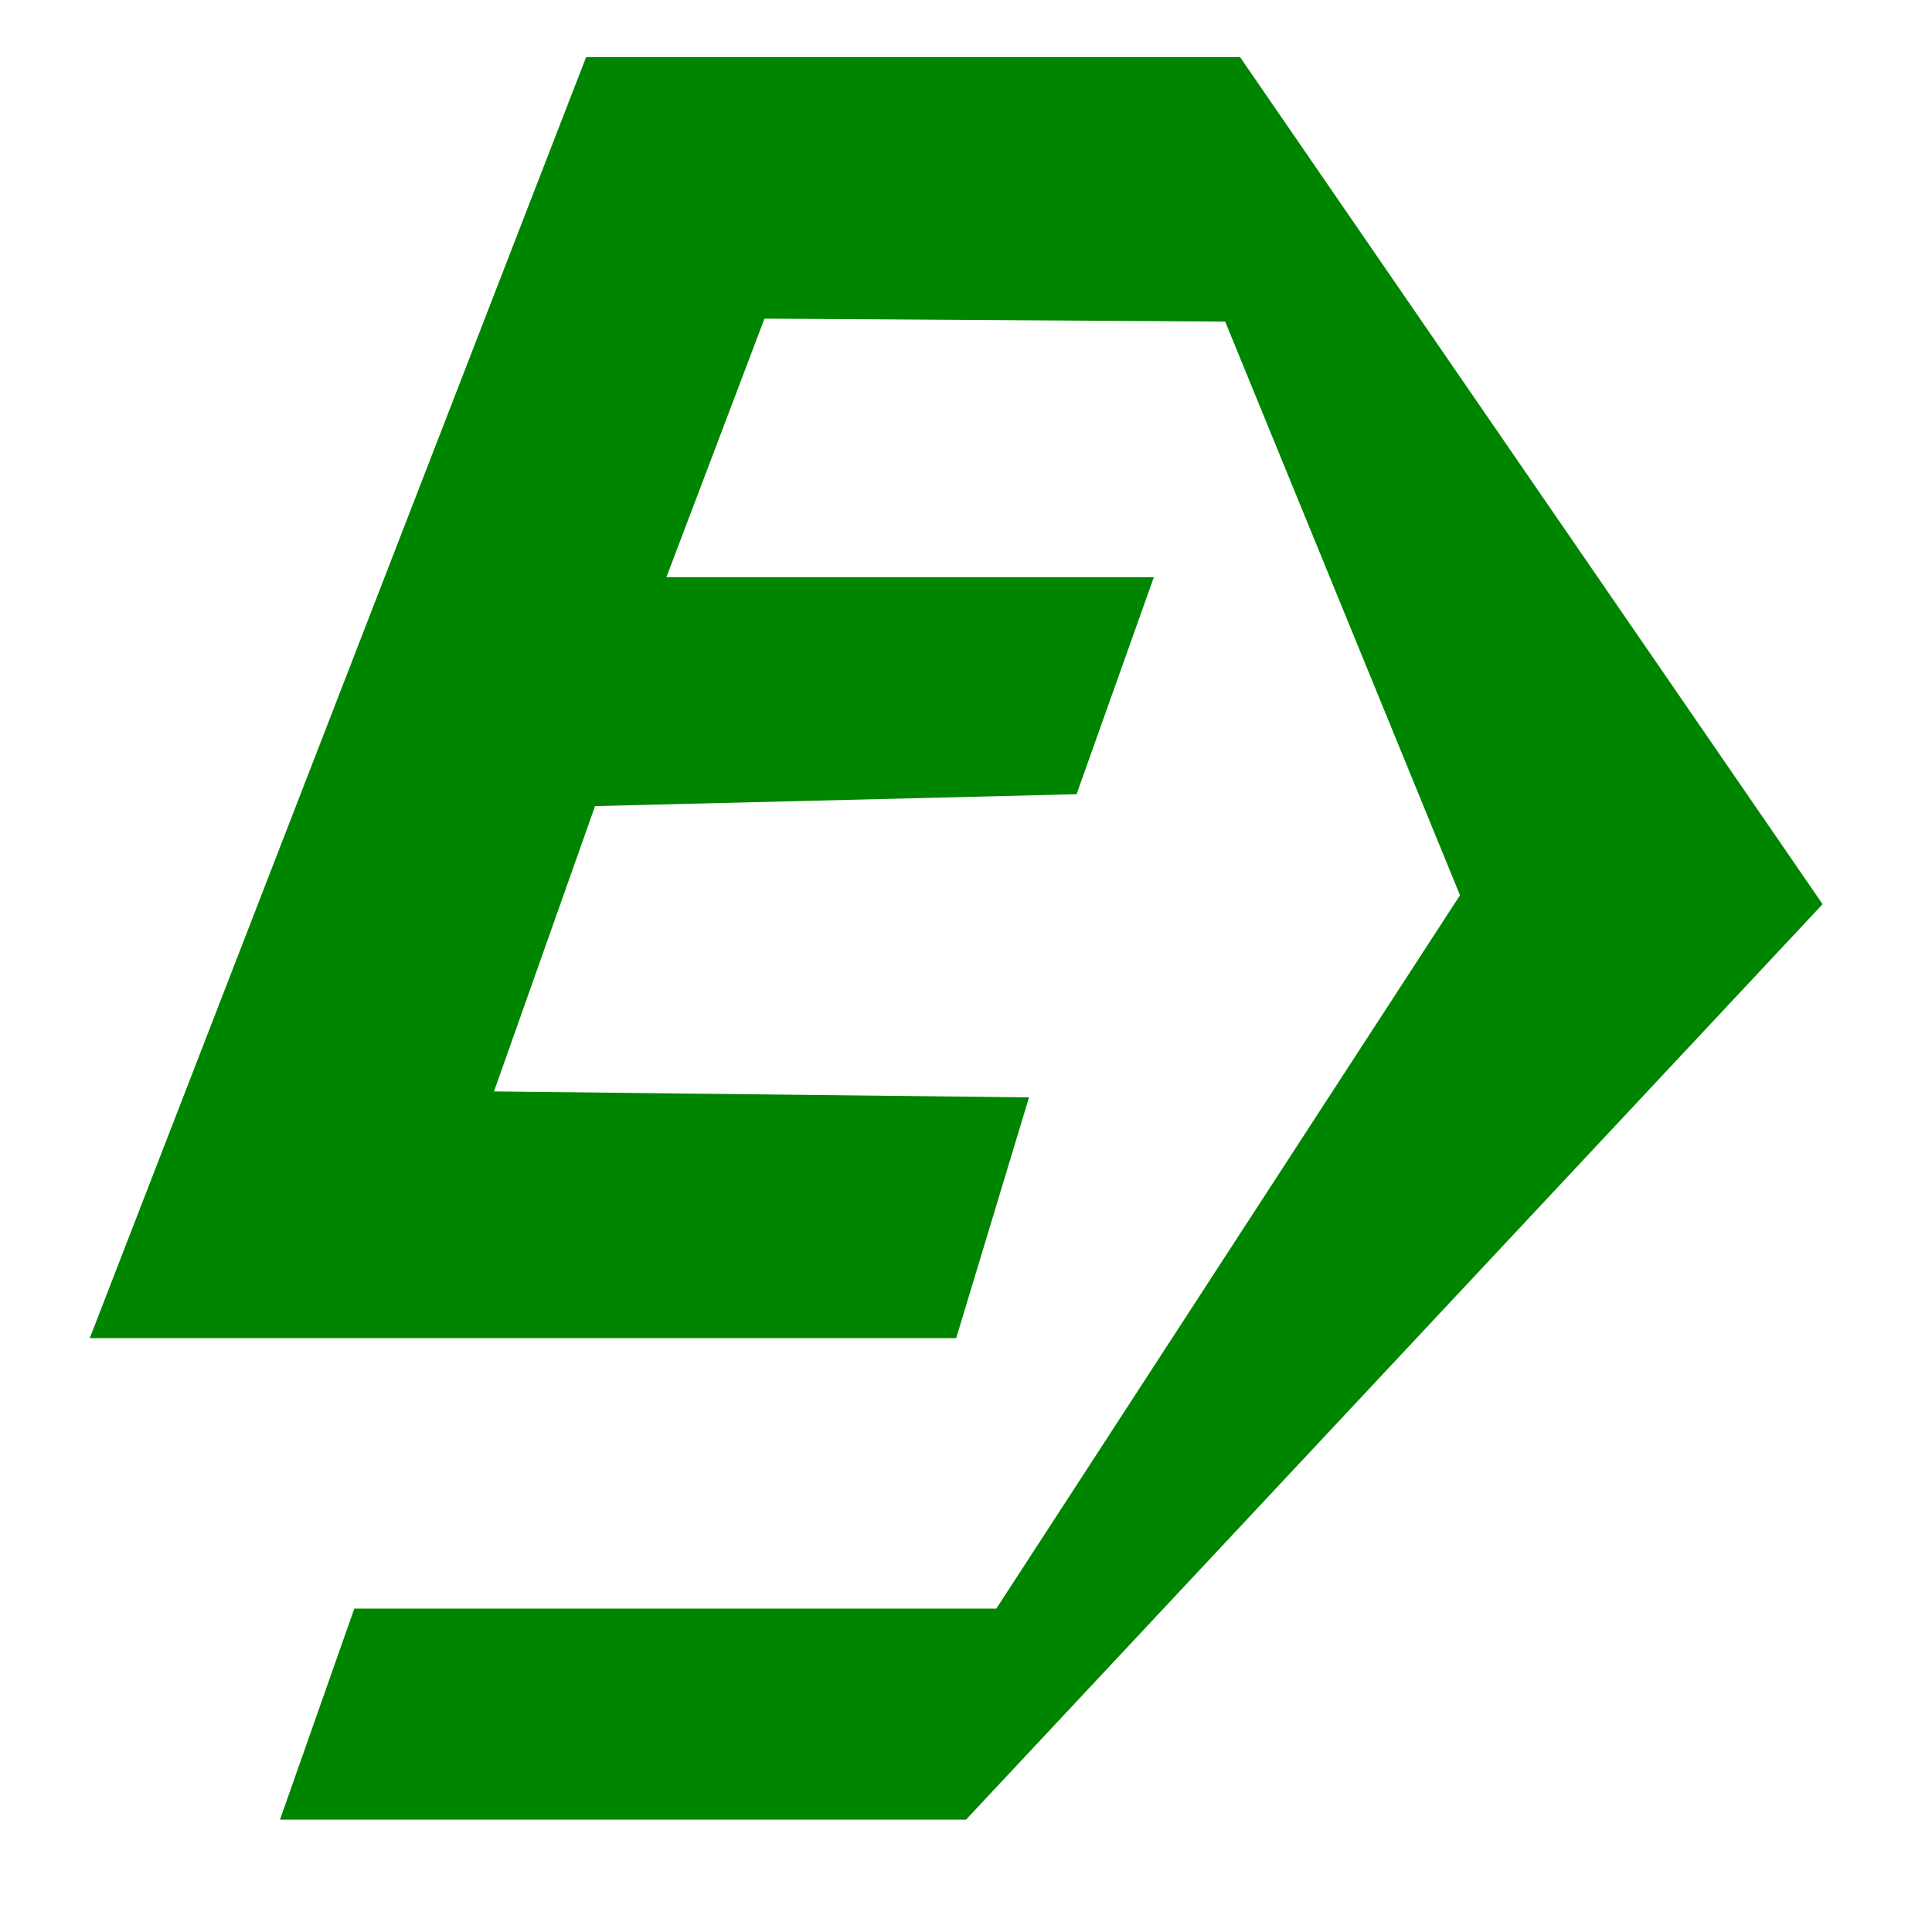 <?xml version="1.0" encoding="utf-8"?>
<!-- Generator: Adobe Illustrator 26.0.3, SVG Export Plug-In . SVG Version: 6.00 Build 0)  -->
<svg version="1.1" id="Слой_2" xmlns="http://www.w3.org/2000/svg" xmlns:xlink="http://www.w3.org/1999/xlink" x="0px" y="0px"
	 viewBox="0 0 1000 1000" style="enable-background:new 0 0 1000 1000;" xml:space="preserve">
<style type="text/css">
	.st0{fill:#008500;}
</style>
<polygon class="st0" points="144.92,941.85 500,941.85 943.38,468 641.85,29.54 303.38,29.54 46.46,692.62 494.92,692.62 
	532.62,568 255.69,564.92 308,417.23 557.23,411.08 597.23,298.77 344.92,298.77 395.69,164.92 634.15,166.46 755.69,463.38 
	515.69,832.62 183.38,832.62 "/>
</svg>
